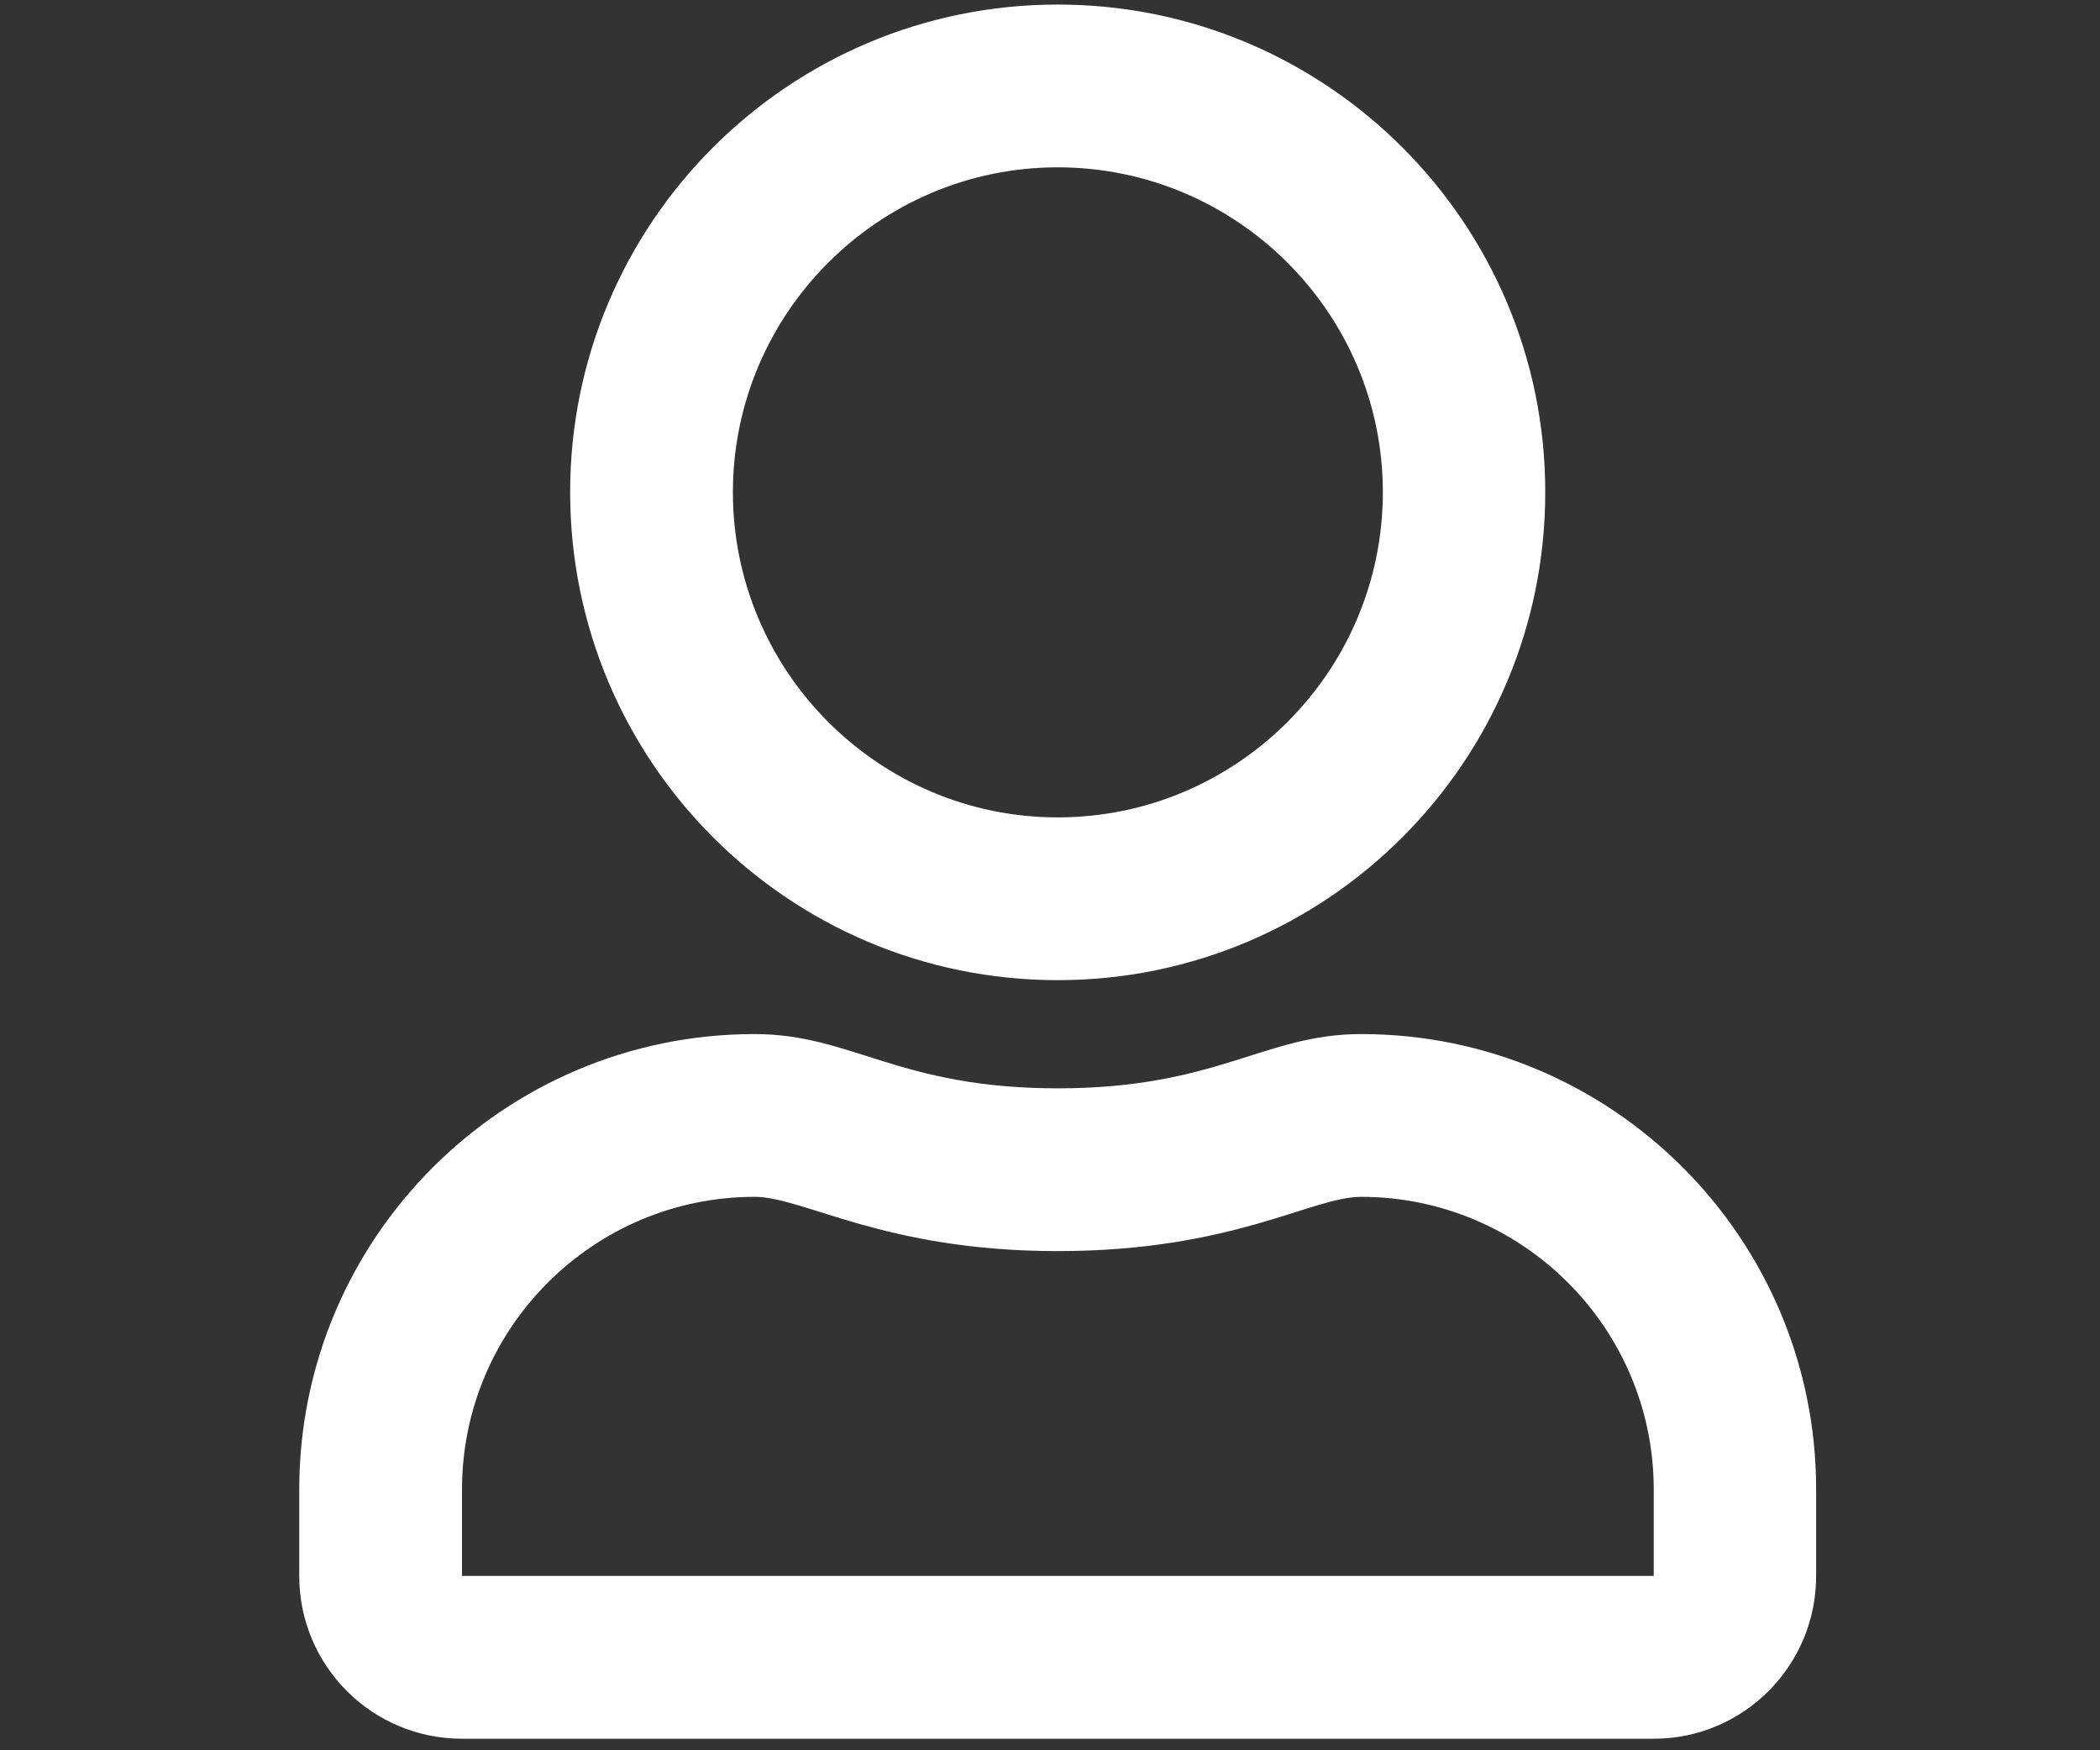 <svg width="6" height="5" viewBox="0 0 6 5" fill="none" xmlns="http://www.w3.org/2000/svg">
<rect x="0" y="0" width="6" height="5" fill="#333333" stroke="none"/>
<path d="M3.889 2.954C3.612 2.954 3.478 3.109 3.022 3.109C2.567 3.109 2.434 2.954 2.156 2.954C1.438 2.954 0.855 3.537 0.855 4.255V4.502C0.855 4.759 1.063 4.967 1.32 4.967H4.725C4.981 4.967 5.189 4.759 5.189 4.502V4.255C5.189 3.537 4.607 2.954 3.889 2.954ZM4.725 4.502H1.32V4.255C1.32 3.794 1.695 3.419 2.156 3.419C2.297 3.419 2.526 3.574 3.022 3.574C3.523 3.574 3.747 3.419 3.889 3.419C4.35 3.419 4.725 3.794 4.725 4.255V4.502ZM3.022 2.8C3.791 2.8 4.415 2.176 4.415 1.406C4.415 0.637 3.791 0.013 3.022 0.013C2.253 0.013 1.629 0.637 1.629 1.406C1.629 2.176 2.253 2.8 3.022 2.8ZM3.022 0.478C3.534 0.478 3.951 0.895 3.951 1.406C3.951 1.918 3.534 2.335 3.022 2.335C2.511 2.335 2.094 1.918 2.094 1.406C2.094 0.895 2.511 0.478 3.022 0.478Z" fill="white"/>
</svg>
